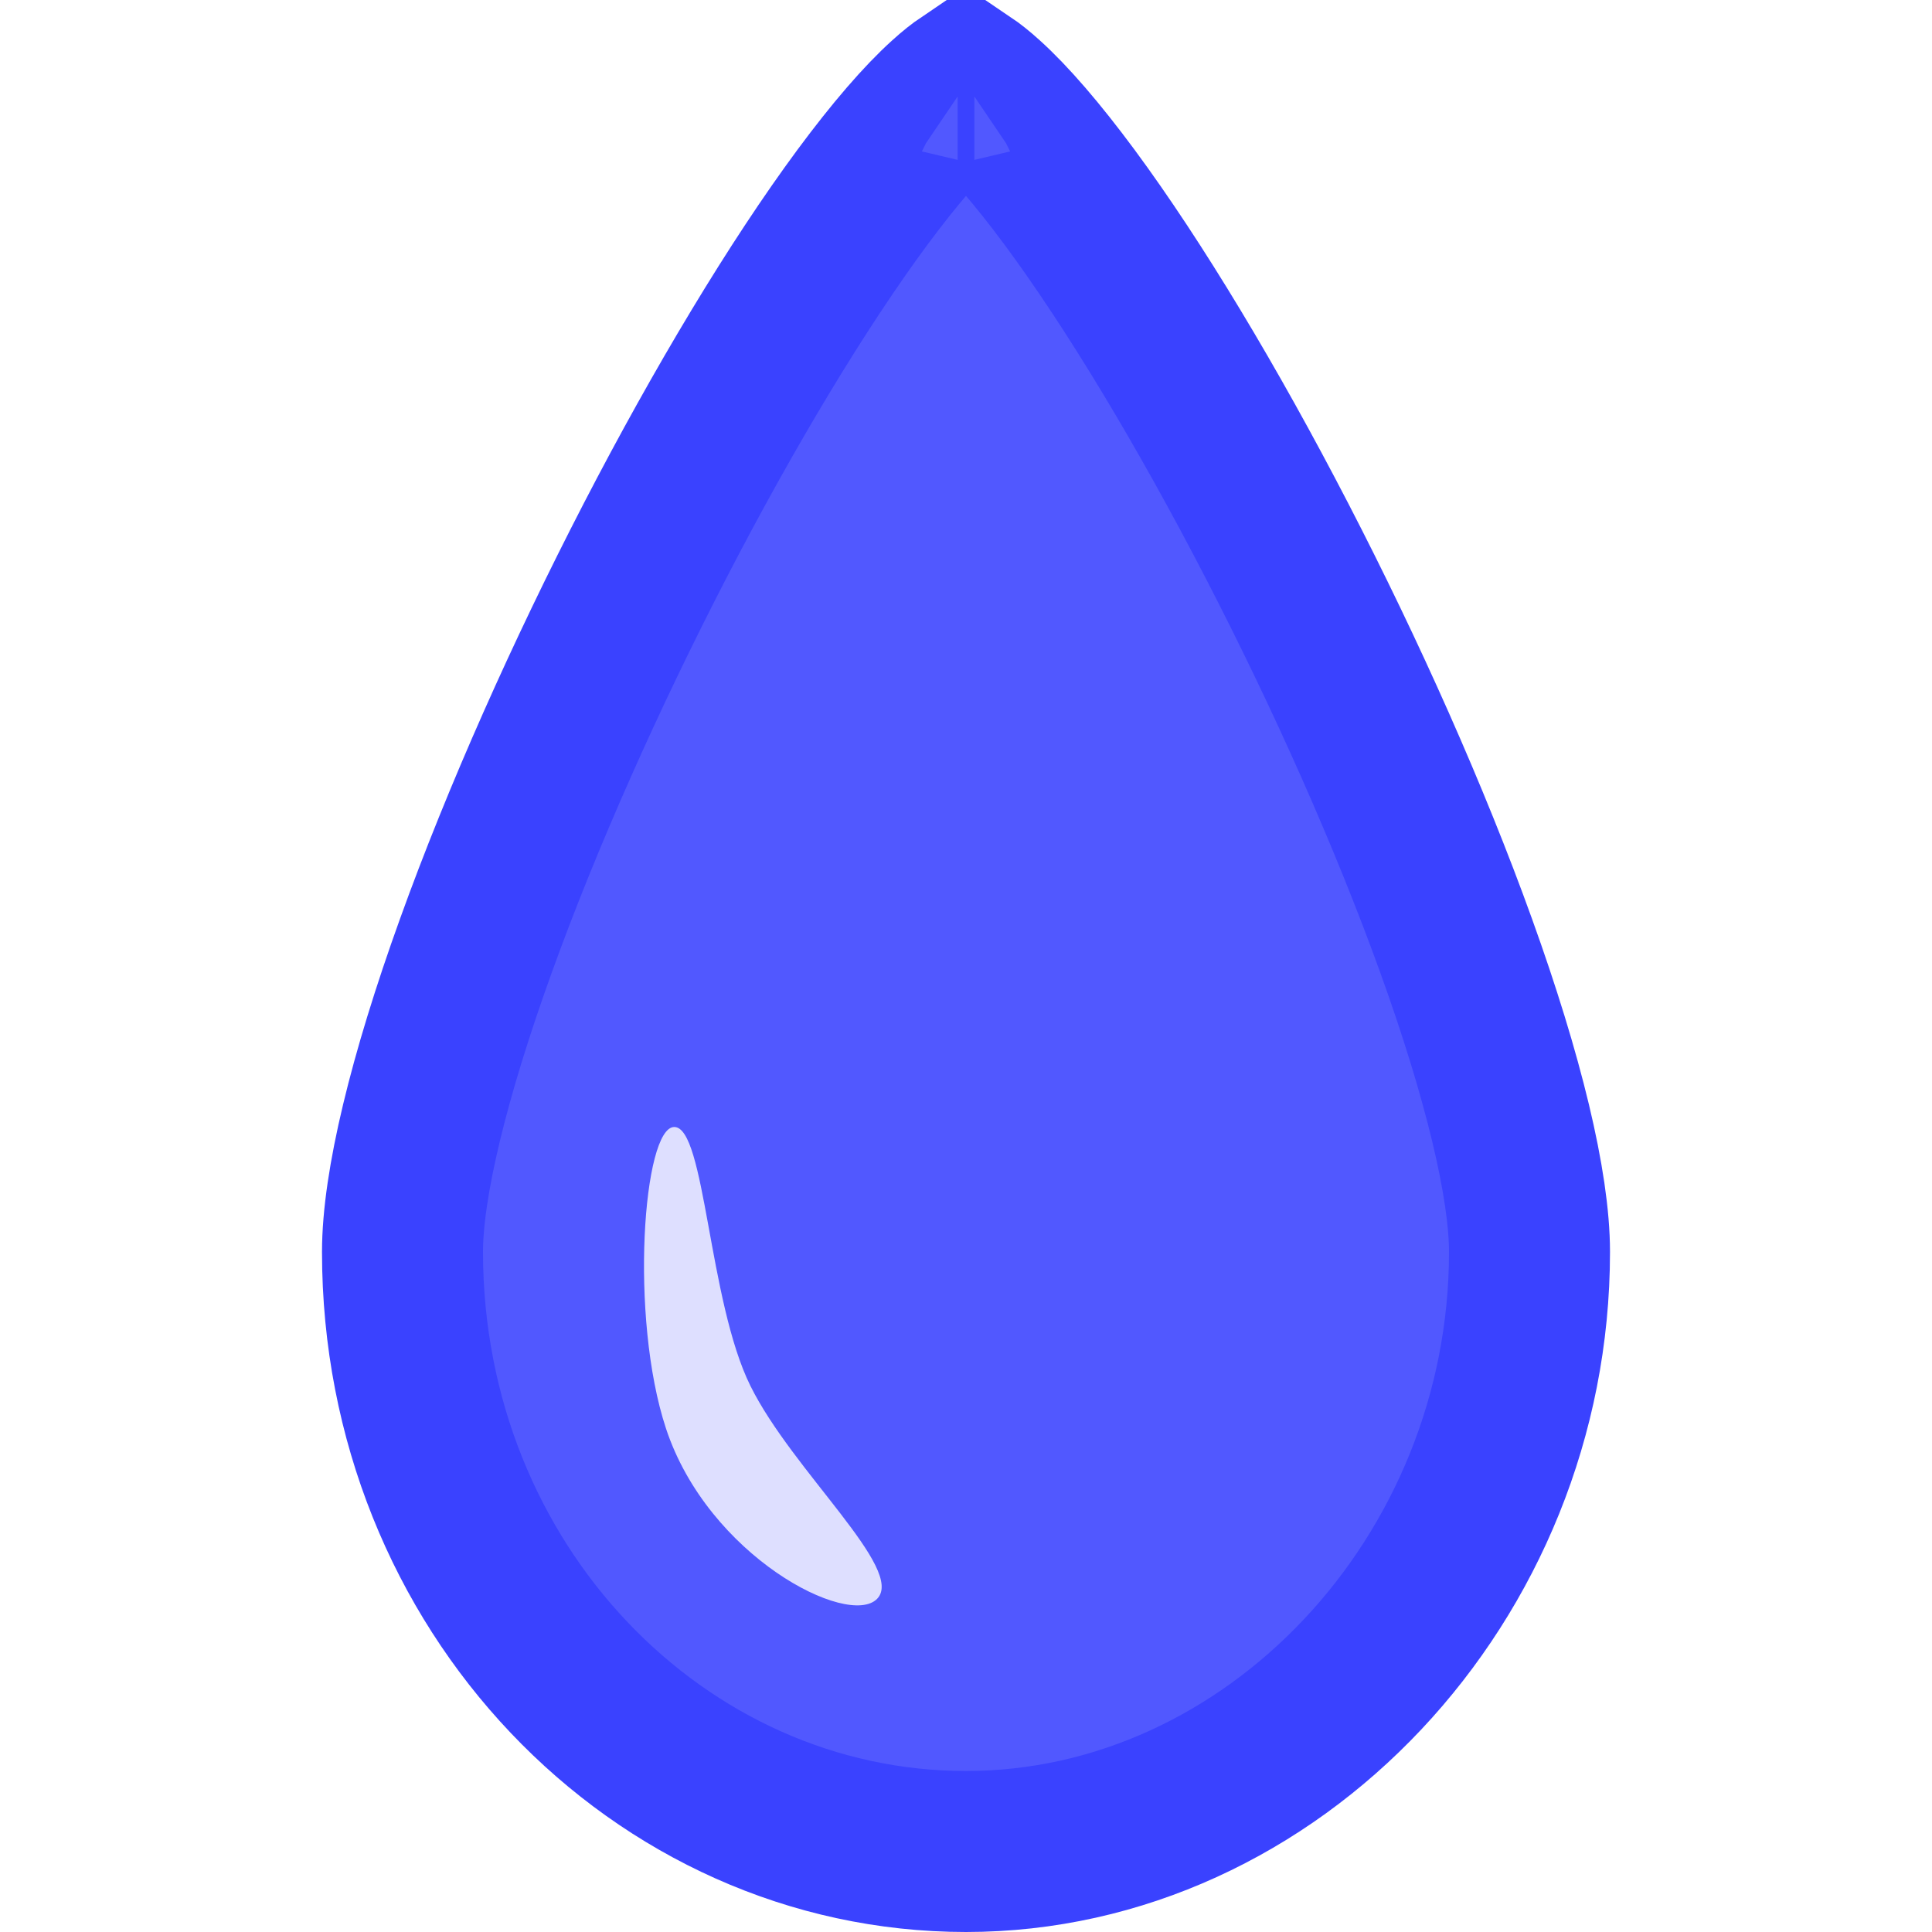 <svg width="24" height="24" viewBox="0 0 24 24" fill="none" xmlns="http://www.w3.org/2000/svg">
<path d="M19 15.552C19 19.613 15.807 23 12 23C8.185 23 5 19.718 5 15.552C5 14.723 5.322 13.383 5.91 11.752C6.486 10.152 7.28 8.375 8.138 6.716C8.998 5.054 9.909 3.539 10.71 2.455C11.114 1.909 11.467 1.502 11.754 1.243C11.856 1.15 11.938 1.087 12 1.045C12.062 1.087 12.144 1.15 12.246 1.243C12.533 1.502 12.886 1.909 13.29 2.455C14.091 3.539 15.002 5.054 15.862 6.716C16.721 8.375 17.514 10.152 18.09 11.752C18.678 13.383 19 14.723 19 15.552ZM12.104 0.986C12.104 0.986 12.103 0.986 12.101 0.987C12.103 0.986 12.104 0.986 12.104 0.986ZM11.899 0.987C11.897 0.986 11.896 0.986 11.896 0.986C11.896 0.986 11.897 0.986 11.899 0.987Z" fill="#5158FF" stroke="#3A42FF" stroke-width="2"/>
<path d="M9.322 17.216C9.846 18.275 11.253 19.5 10.895 19.862C10.536 20.225 8.798 19.333 8.273 17.745C7.816 16.359 7.99 14 8.376 14C8.762 14 8.798 16.158 9.322 17.216Z" fill="#DEDFFF"/>
</svg>
